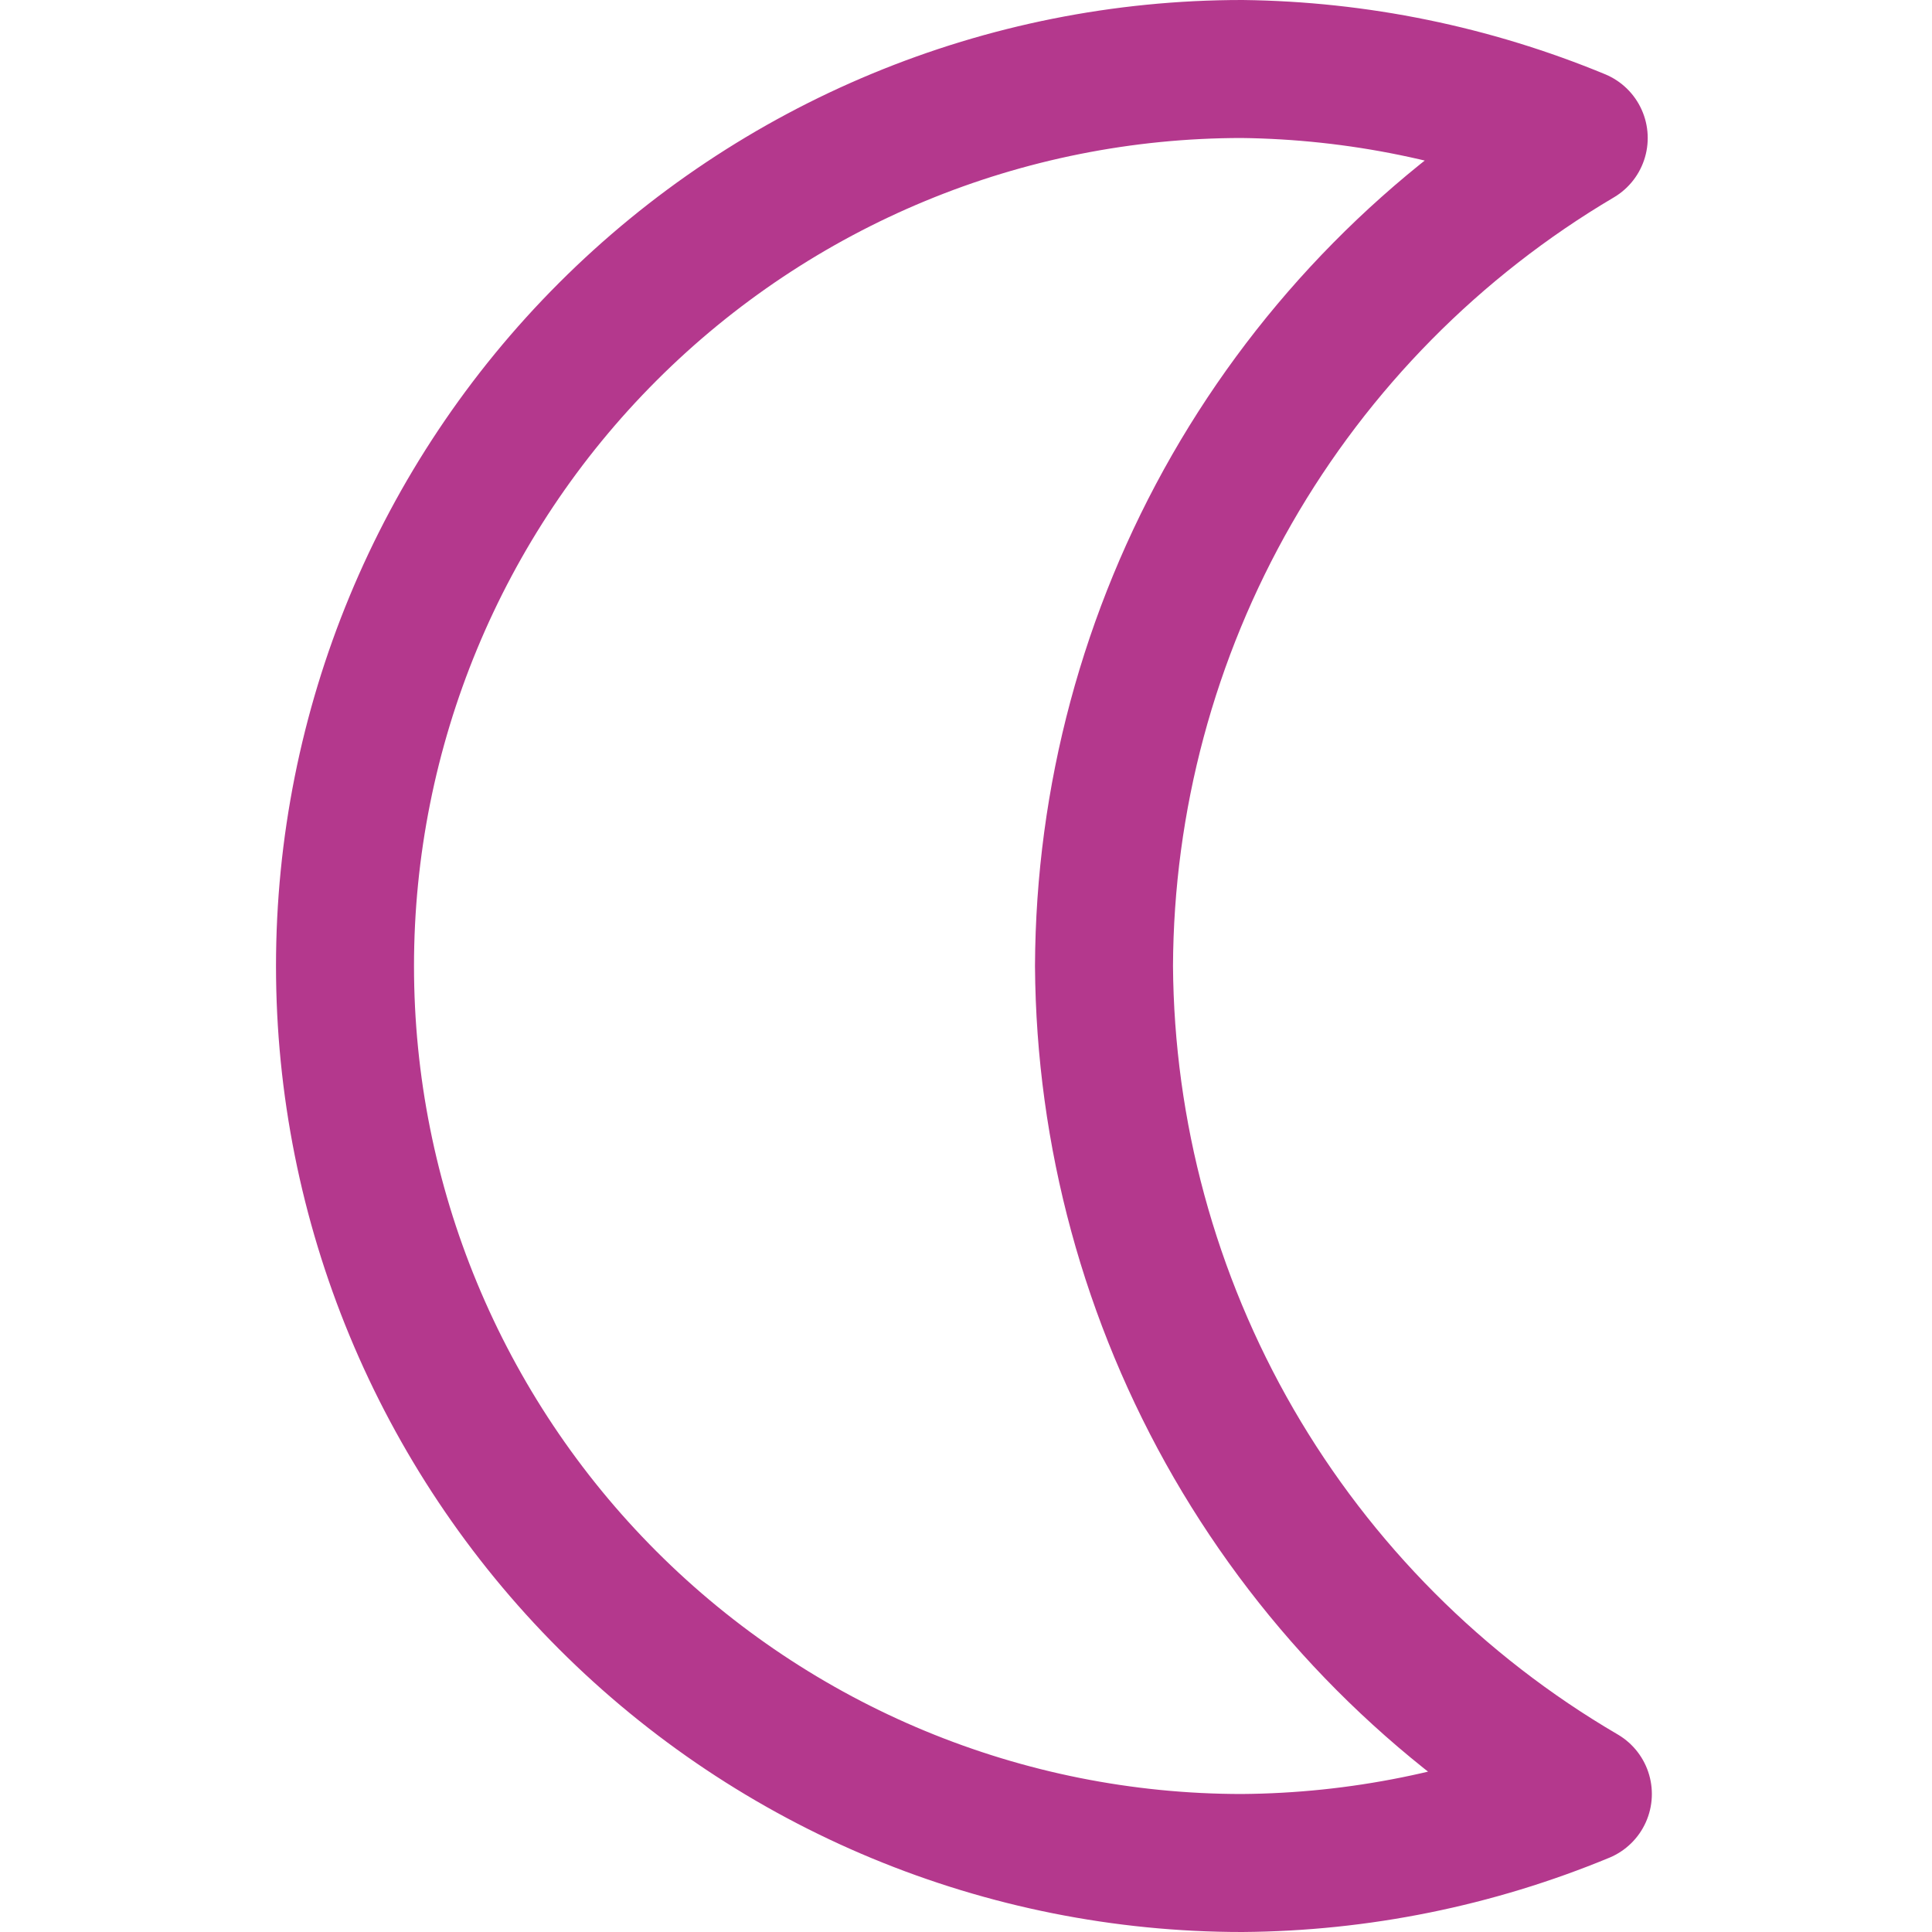 <svg width="14" height="14" viewBox="0 0 14 14" fill="none" xmlns="http://www.w3.org/2000/svg">
<path d="M8 7C8.005 5.788 8.324 4.597 8.927 3.545C9.53 2.494 10.396 1.617 11.44 1C10.666 0.68 9.838 0.51 9 0.5C7.276 0.5 5.623 1.185 4.404 2.404C3.185 3.623 2.5 5.276 2.5 7C2.5 8.724 3.185 10.377 4.404 11.596C5.623 12.815 7.276 13.5 9 13.5C9.848 13.494 10.687 13.324 11.47 13C10.421 12.387 9.549 11.512 8.94 10.46C8.332 9.408 8.008 8.215 8 7Z" stroke="#B4388D" stroke-linecap="round" stroke-linejoin="round"/>
</svg>
